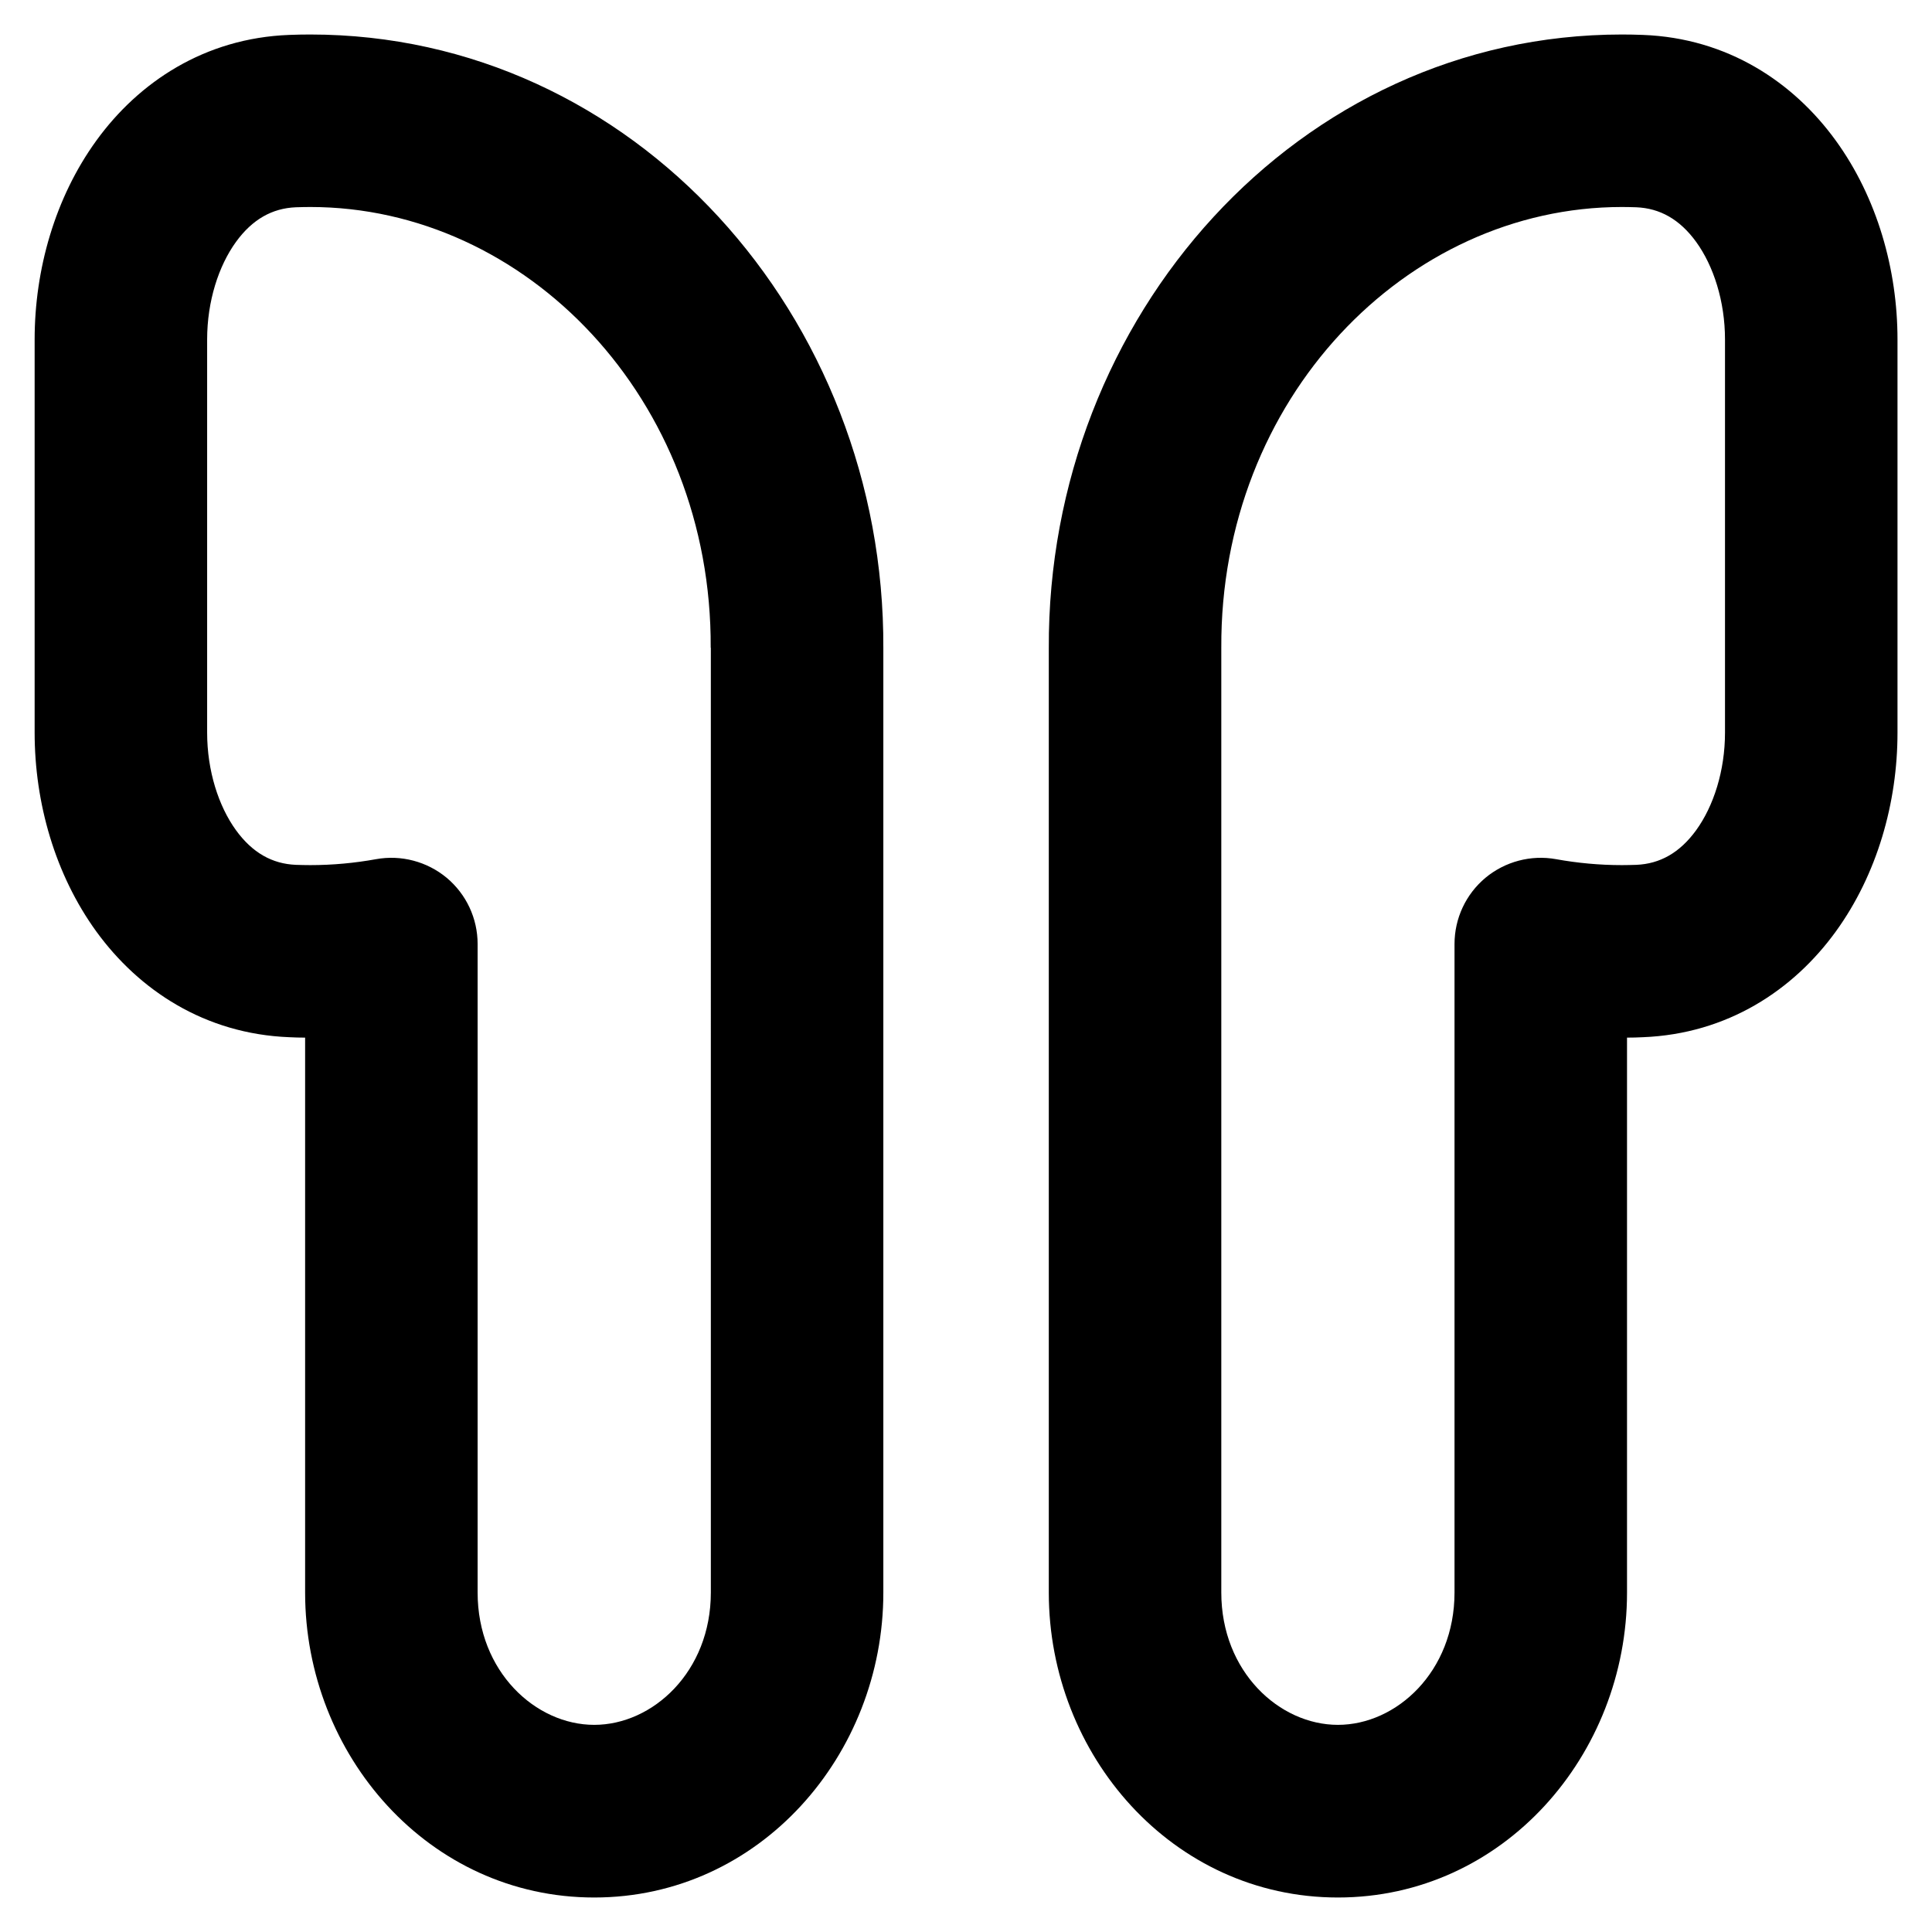 <svg xmlns="http://www.w3.org/2000/svg" fill="none" viewBox="0 0 14 14" id="Earpods--Streamline-Flex-Remix">
  <desc>
    Earpods Streamline Icon: https://streamlinehq.com
  </desc>
  <g id="earpods--airpods-audio-earpods-music-earbuds-true-wireless-entertainment">
    <path id="Union" fill="#000000" fill-rule="evenodd" d="M5.15 4.694C5.159 2.891 3.812 1.5 2.248 1.5c-0.035 0 -0.069 0.001 -0.104 0.002 -0.171 0.007 -0.315 0.087 -0.434 0.251 -0.126 0.174 -0.209 0.43 -0.209 0.707v2.849c0 0.277 0.083 0.533 0.209 0.707 0.119 0.164 0.263 0.244 0.434 0.251 0.034 0.001 0.069 0.002 0.104 0.002 0.163 0 0.322 -0.015 0.477 -0.043 0.182 -0.033 0.37 0.017 0.512 0.135 0.142 0.119 0.224 0.294 0.224 0.48v4.699c0 0.574 0.421 0.959 0.845 0.959s0.845 -0.385 0.845 -0.959V4.697l0 -0.003ZM2.248 0.25c2.344 0 4.164 2.044 4.153 4.448v6.843c0 1.175 -0.895 2.209 -2.095 2.209 -1.2 0 -2.095 -1.034 -2.095 -2.209V7.519c-0.038 -0 -0.077 -0.001 -0.115 -0.003 -0.613 -0.024 -1.09 -0.342 -1.398 -0.766 -0.3 -0.414 -0.447 -0.934 -0.447 -1.441V2.46c0 -0.506 0.147 -1.027 0.447 -1.441C1.005 0.595 1.483 0.276 2.096 0.253 2.146 0.251 2.197 0.25 2.248 0.25Zm6.602 4.444C8.841 2.891 10.188 1.5 11.753 1.5c0.035 0 0.07 0.001 0.104 0.002 0.171 0.007 0.315 0.087 0.434 0.251 0.126 0.174 0.209 0.43 0.209 0.707v2.849c0 0.277 -0.083 0.533 -0.209 0.707 -0.119 0.164 -0.263 0.244 -0.434 0.251 -0.034 0.001 -0.069 0.002 -0.104 0.002 -0.163 0 -0.322 -0.015 -0.477 -0.043 -0.182 -0.033 -0.37 0.017 -0.512 0.135 -0.142 0.119 -0.224 0.294 -0.224 0.48v4.699c0 0.574 -0.421 0.959 -0.845 0.959 -0.424 0 -0.845 -0.385 -0.845 -0.959l0 -6.844 -0 -0.003ZM11.753 0.25c-2.344 0 -4.164 2.044 -4.153 4.448v6.843c0 1.175 0.895 2.209 2.095 2.209 1.2 0 2.095 -1.034 2.095 -2.209V7.519c0.038 -0 0.077 -0.001 0.115 -0.003 0.613 -0.024 1.091 -0.342 1.398 -0.766 0.3 -0.414 0.447 -0.934 0.447 -1.441V2.46c0 -0.506 -0.147 -1.027 -0.447 -1.441 -0.307 -0.424 -0.785 -0.743 -1.398 -0.766C11.854 0.251 11.803 0.25 11.753 0.25Z" clip-rule="evenodd" stroke-width="1"></path>
  </g>
</svg>